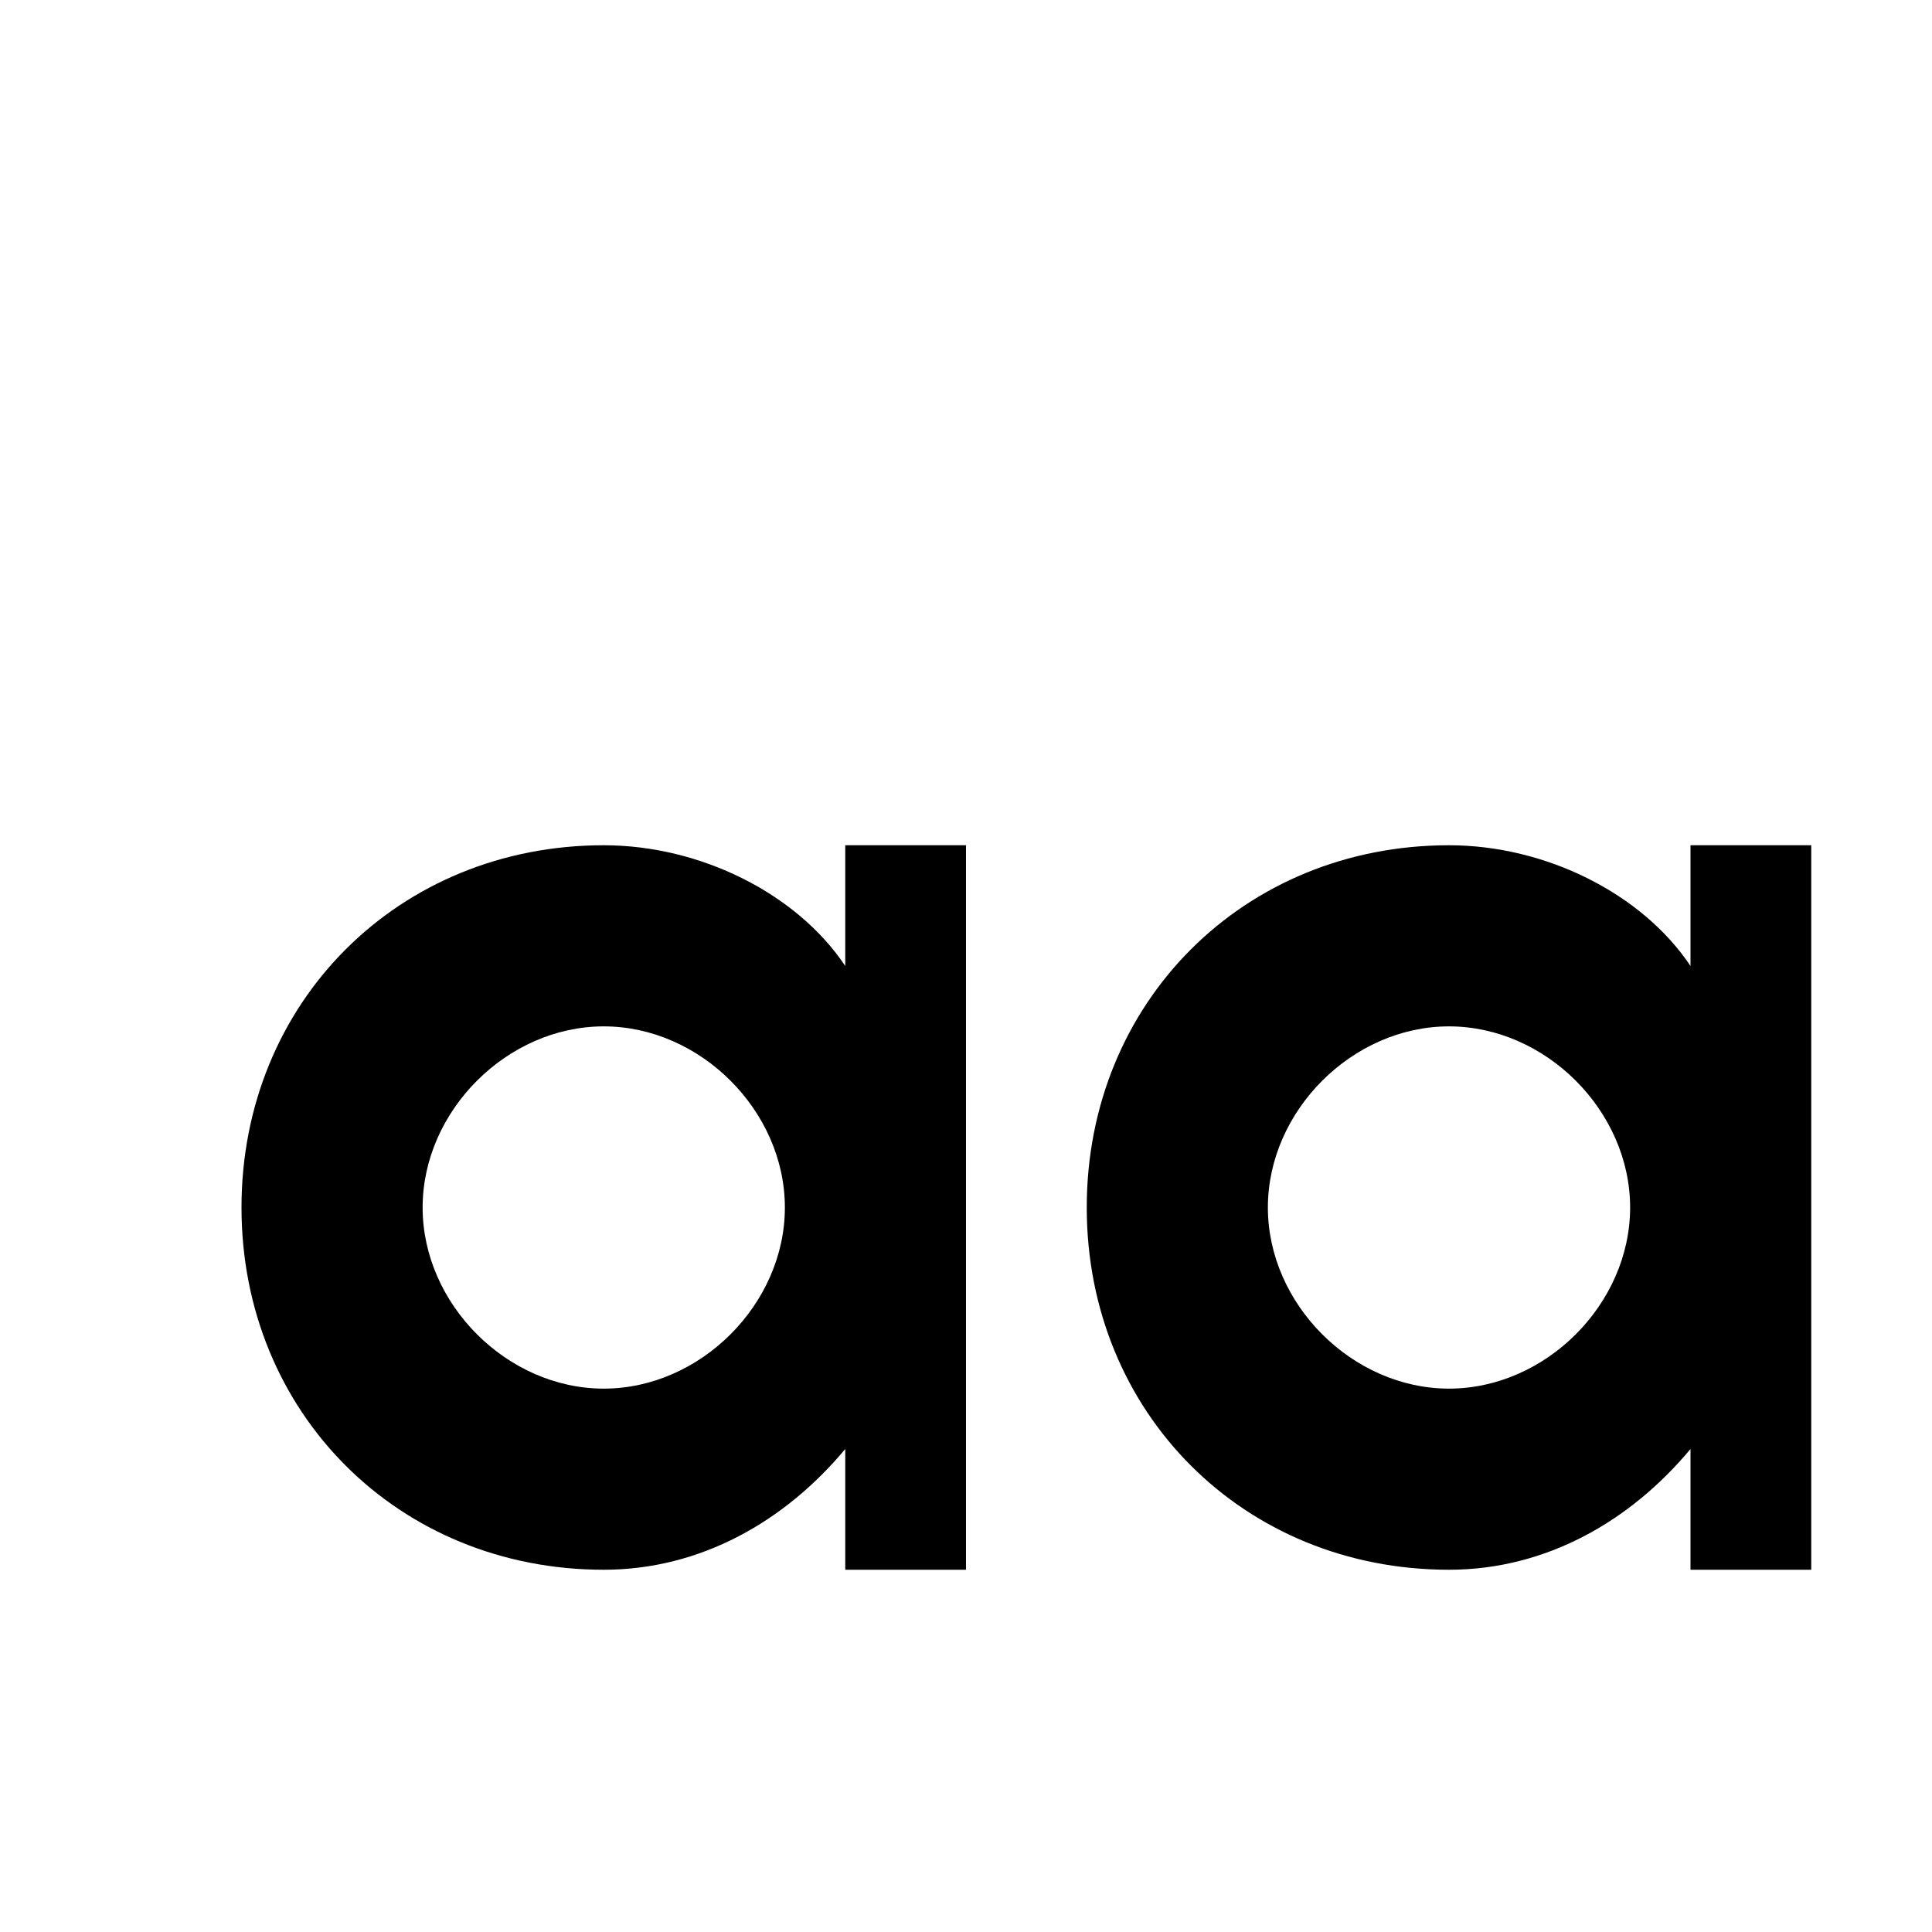 <svg xmlns="http://www.w3.org/2000/svg" viewBox="0 0 16 16"><path d="M14 7v1c-.4-.6-1.2-1-2-1-1.7 0-3 1.3-3 3s1.3 3 3 3c.8 0 1.5-.4 2-1v1h1V7h-1zm-2 4.5c-.8 0-1.5-.7-1.5-1.5s.7-1.5 1.5-1.5 1.5.7 1.5 1.5-.7 1.5-1.5 1.5zM7 7v1c-.4-.6-1.2-1-2-1-1.7 0-3 1.3-3 3s1.3 3 3 3c.8 0 1.5-.4 2-1v1h1V7H7zm-2 4.5c-.8 0-1.5-.7-1.5-1.5S4.2 8.5 5 8.5s1.5.7 1.5 1.5-.7 1.5-1.5 1.5z"/></svg>